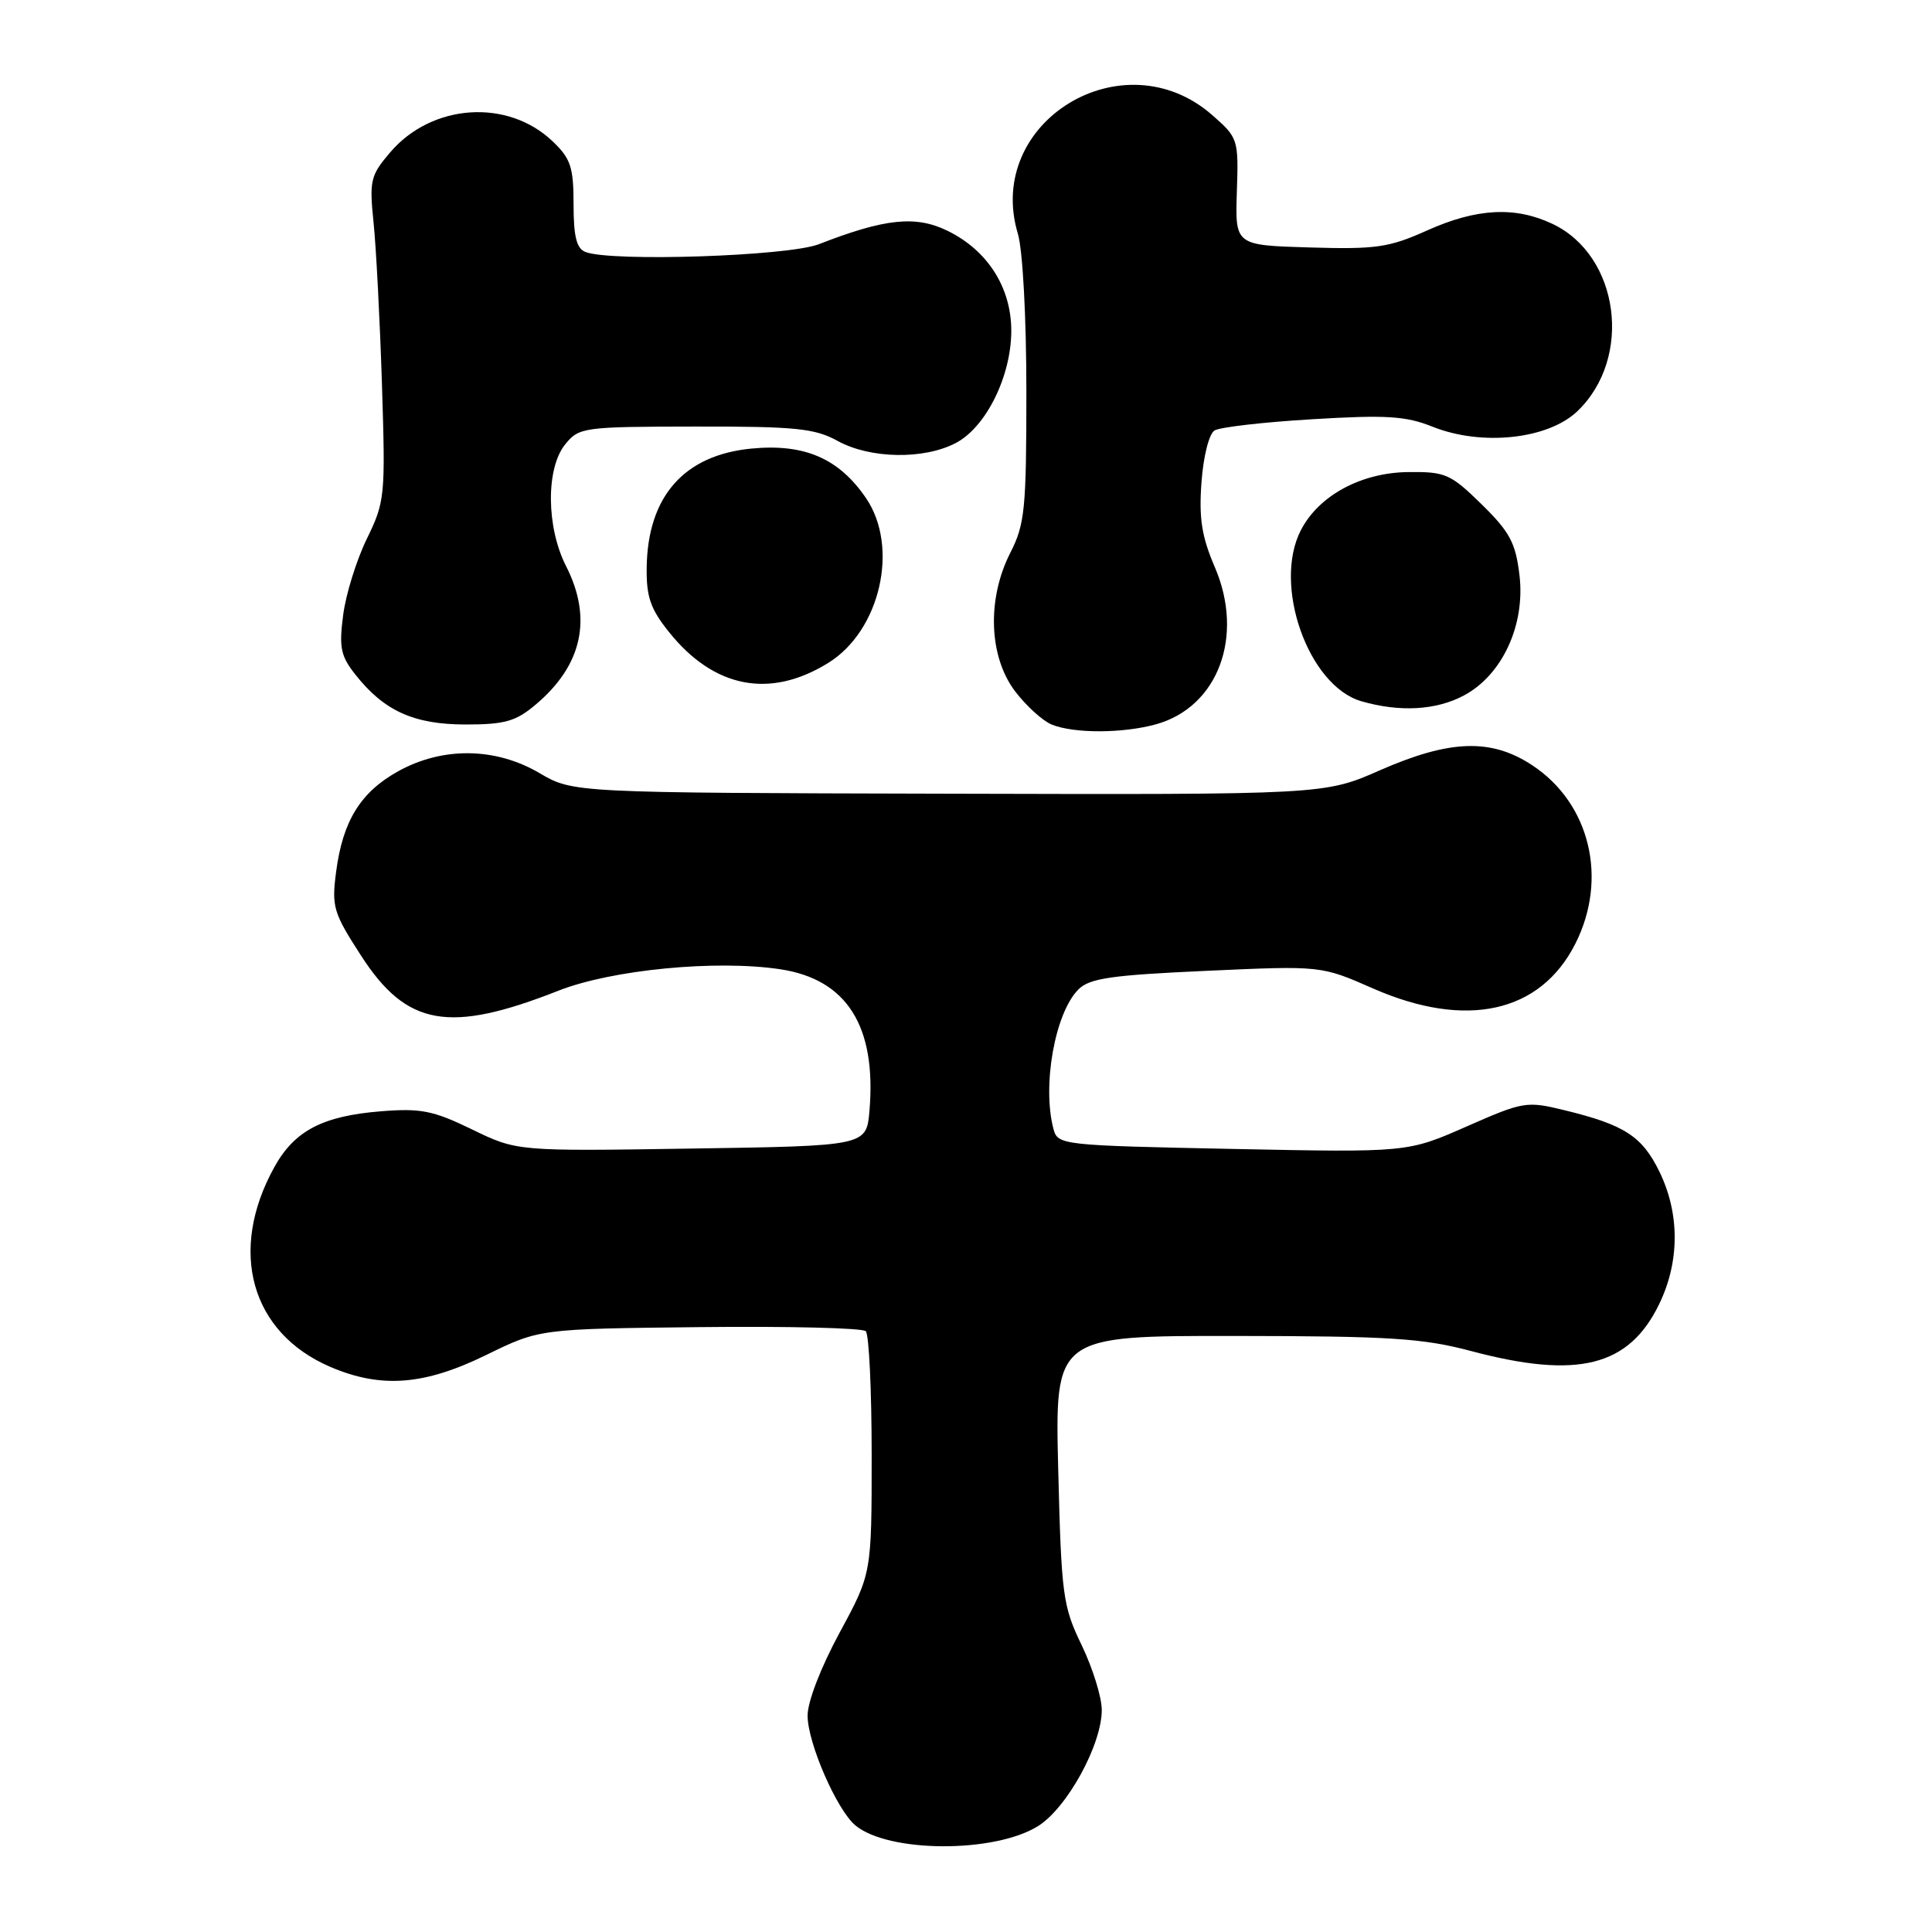 <?xml version="1.0" encoding="UTF-8" standalone="no"?>
<!DOCTYPE svg PUBLIC "-//W3C//DTD SVG 1.1//EN" "http://www.w3.org/Graphics/SVG/1.1/DTD/svg11.dtd" >
<svg xmlns="http://www.w3.org/2000/svg" xmlns:xlink="http://www.w3.org/1999/xlink" version="1.1" viewBox="0 0 256 256">
 <g >
 <path fill="currentColor"
d=" M 137.51 241.99 C 141.37 239.61 146.01 231.17 145.99 226.55 C 145.98 224.87 144.79 221.03 143.33 218.00 C 140.83 212.83 140.64 211.44 140.22 194.75 C 139.78 177.00 139.78 177.00 163.64 177.02 C 184.18 177.04 188.53 177.32 194.93 179.02 C 209.06 182.78 215.85 181.08 219.86 172.78 C 222.57 167.18 222.59 160.84 219.90 155.29 C 217.61 150.57 215.26 149.04 207.30 147.11 C 202.27 145.88 201.86 145.95 194.30 149.28 C 186.50 152.71 186.50 152.71 163.34 152.24 C 140.73 151.78 140.16 151.72 139.60 149.63 C 138.06 143.89 139.78 134.22 142.90 131.10 C 144.38 129.62 147.26 129.21 159.87 128.64 C 175.05 127.95 175.05 127.95 181.94 130.98 C 194.28 136.39 204.12 134.21 208.75 125.03 C 213.09 116.43 210.69 106.47 203.06 101.42 C 197.61 97.81 192.14 97.99 182.86 102.06 C 175.50 105.30 175.50 105.30 125.72 105.17 C 75.93 105.05 75.93 105.05 71.47 102.43 C 65.65 99.02 58.66 98.93 52.77 102.19 C 47.78 104.96 45.42 108.77 44.54 115.50 C 43.93 120.15 44.16 120.94 47.85 126.64 C 53.89 135.99 59.50 136.98 74.00 131.27 C 81.07 128.49 94.87 127.15 103.38 128.43 C 112.22 129.76 116.15 135.98 115.21 147.17 C 114.81 151.84 114.81 151.84 91.66 152.19 C 68.50 152.55 68.50 152.55 62.54 149.65 C 57.39 147.15 55.75 146.83 50.50 147.25 C 42.75 147.87 39.02 149.82 36.35 154.65 C 30.20 165.76 33.24 176.60 43.77 181.12 C 50.50 184.00 56.19 183.57 64.43 179.54 C 71.50 176.08 71.50 176.08 92.72 175.85 C 104.40 175.72 114.30 175.96 114.72 176.39 C 115.15 176.82 115.50 184.22 115.50 192.83 C 115.50 208.50 115.50 208.50 111.25 216.34 C 108.78 220.90 107.00 225.49 107.01 227.34 C 107.02 230.97 110.89 239.84 113.35 241.88 C 117.74 245.51 131.72 245.57 137.51 241.99 Z  M 153.19 95.97 C 161.40 93.68 164.91 84.31 160.97 75.15 C 159.24 71.13 158.85 68.69 159.20 63.93 C 159.45 60.47 160.20 57.50 160.93 57.04 C 161.64 56.60 167.48 55.93 173.90 55.55 C 183.68 54.96 186.27 55.12 189.82 56.54 C 196.34 59.15 205.13 58.21 209.02 54.48 C 216.39 47.42 214.59 33.88 205.72 29.67 C 200.77 27.32 195.66 27.59 189.09 30.54 C 184.06 32.80 182.34 33.05 173.55 32.79 C 163.66 32.50 163.66 32.50 163.89 25.41 C 164.12 18.45 164.06 18.26 160.64 15.26 C 148.85 4.91 130.43 16.13 134.87 30.96 C 135.52 33.13 136.00 42.04 136.00 51.91 C 136.00 67.45 135.80 69.47 133.87 73.25 C 130.75 79.38 131.02 87.03 134.52 91.62 C 136.00 93.56 138.18 95.53 139.36 96.01 C 142.33 97.21 148.79 97.19 153.19 95.97 Z  M 70.96 93.38 C 77.17 88.16 78.53 81.93 75.00 75.00 C 72.38 69.85 72.32 62.06 74.89 58.88 C 76.73 56.62 77.26 56.54 92.14 56.52 C 105.45 56.50 107.97 56.76 111.00 58.43 C 115.31 60.80 122.41 60.92 126.65 58.70 C 130.66 56.60 134.00 49.84 134.00 43.83 C 134.00 38.10 130.87 33.19 125.57 30.59 C 121.35 28.52 117.27 28.94 108.50 32.36 C 104.44 33.94 81.04 34.72 77.58 33.39 C 76.40 32.94 76.00 31.36 76.00 27.08 C 76.00 22.16 75.62 21.01 73.25 18.75 C 67.28 13.03 57.22 13.71 51.69 20.20 C 49.08 23.26 48.93 23.93 49.50 29.50 C 49.84 32.80 50.34 42.42 50.61 50.89 C 51.08 65.75 51.02 66.45 48.61 71.39 C 47.24 74.20 45.82 78.75 45.47 81.50 C 44.91 85.77 45.14 86.92 47.07 89.36 C 50.87 94.20 54.83 95.99 61.67 96.00 C 66.88 96.00 68.34 95.59 70.96 93.38 Z  M 194.00 92.14 C 199.07 89.42 202.12 82.81 201.34 76.23 C 200.83 71.93 200.07 70.50 196.33 66.83 C 192.22 62.81 191.54 62.50 186.65 62.55 C 180.38 62.61 174.75 65.64 172.37 70.26 C 168.62 77.51 173.35 90.88 180.39 92.92 C 185.48 94.39 190.31 94.12 194.00 92.14 Z  M 109.73 87.85 C 116.64 83.59 119.18 72.50 114.75 66.00 C 111.15 60.73 106.59 58.76 99.56 59.44 C 90.65 60.30 85.83 65.76 85.69 75.16 C 85.63 79.06 86.18 80.67 88.63 83.73 C 94.58 91.18 102.01 92.63 109.73 87.85 Z "/>
</g>
</svg>